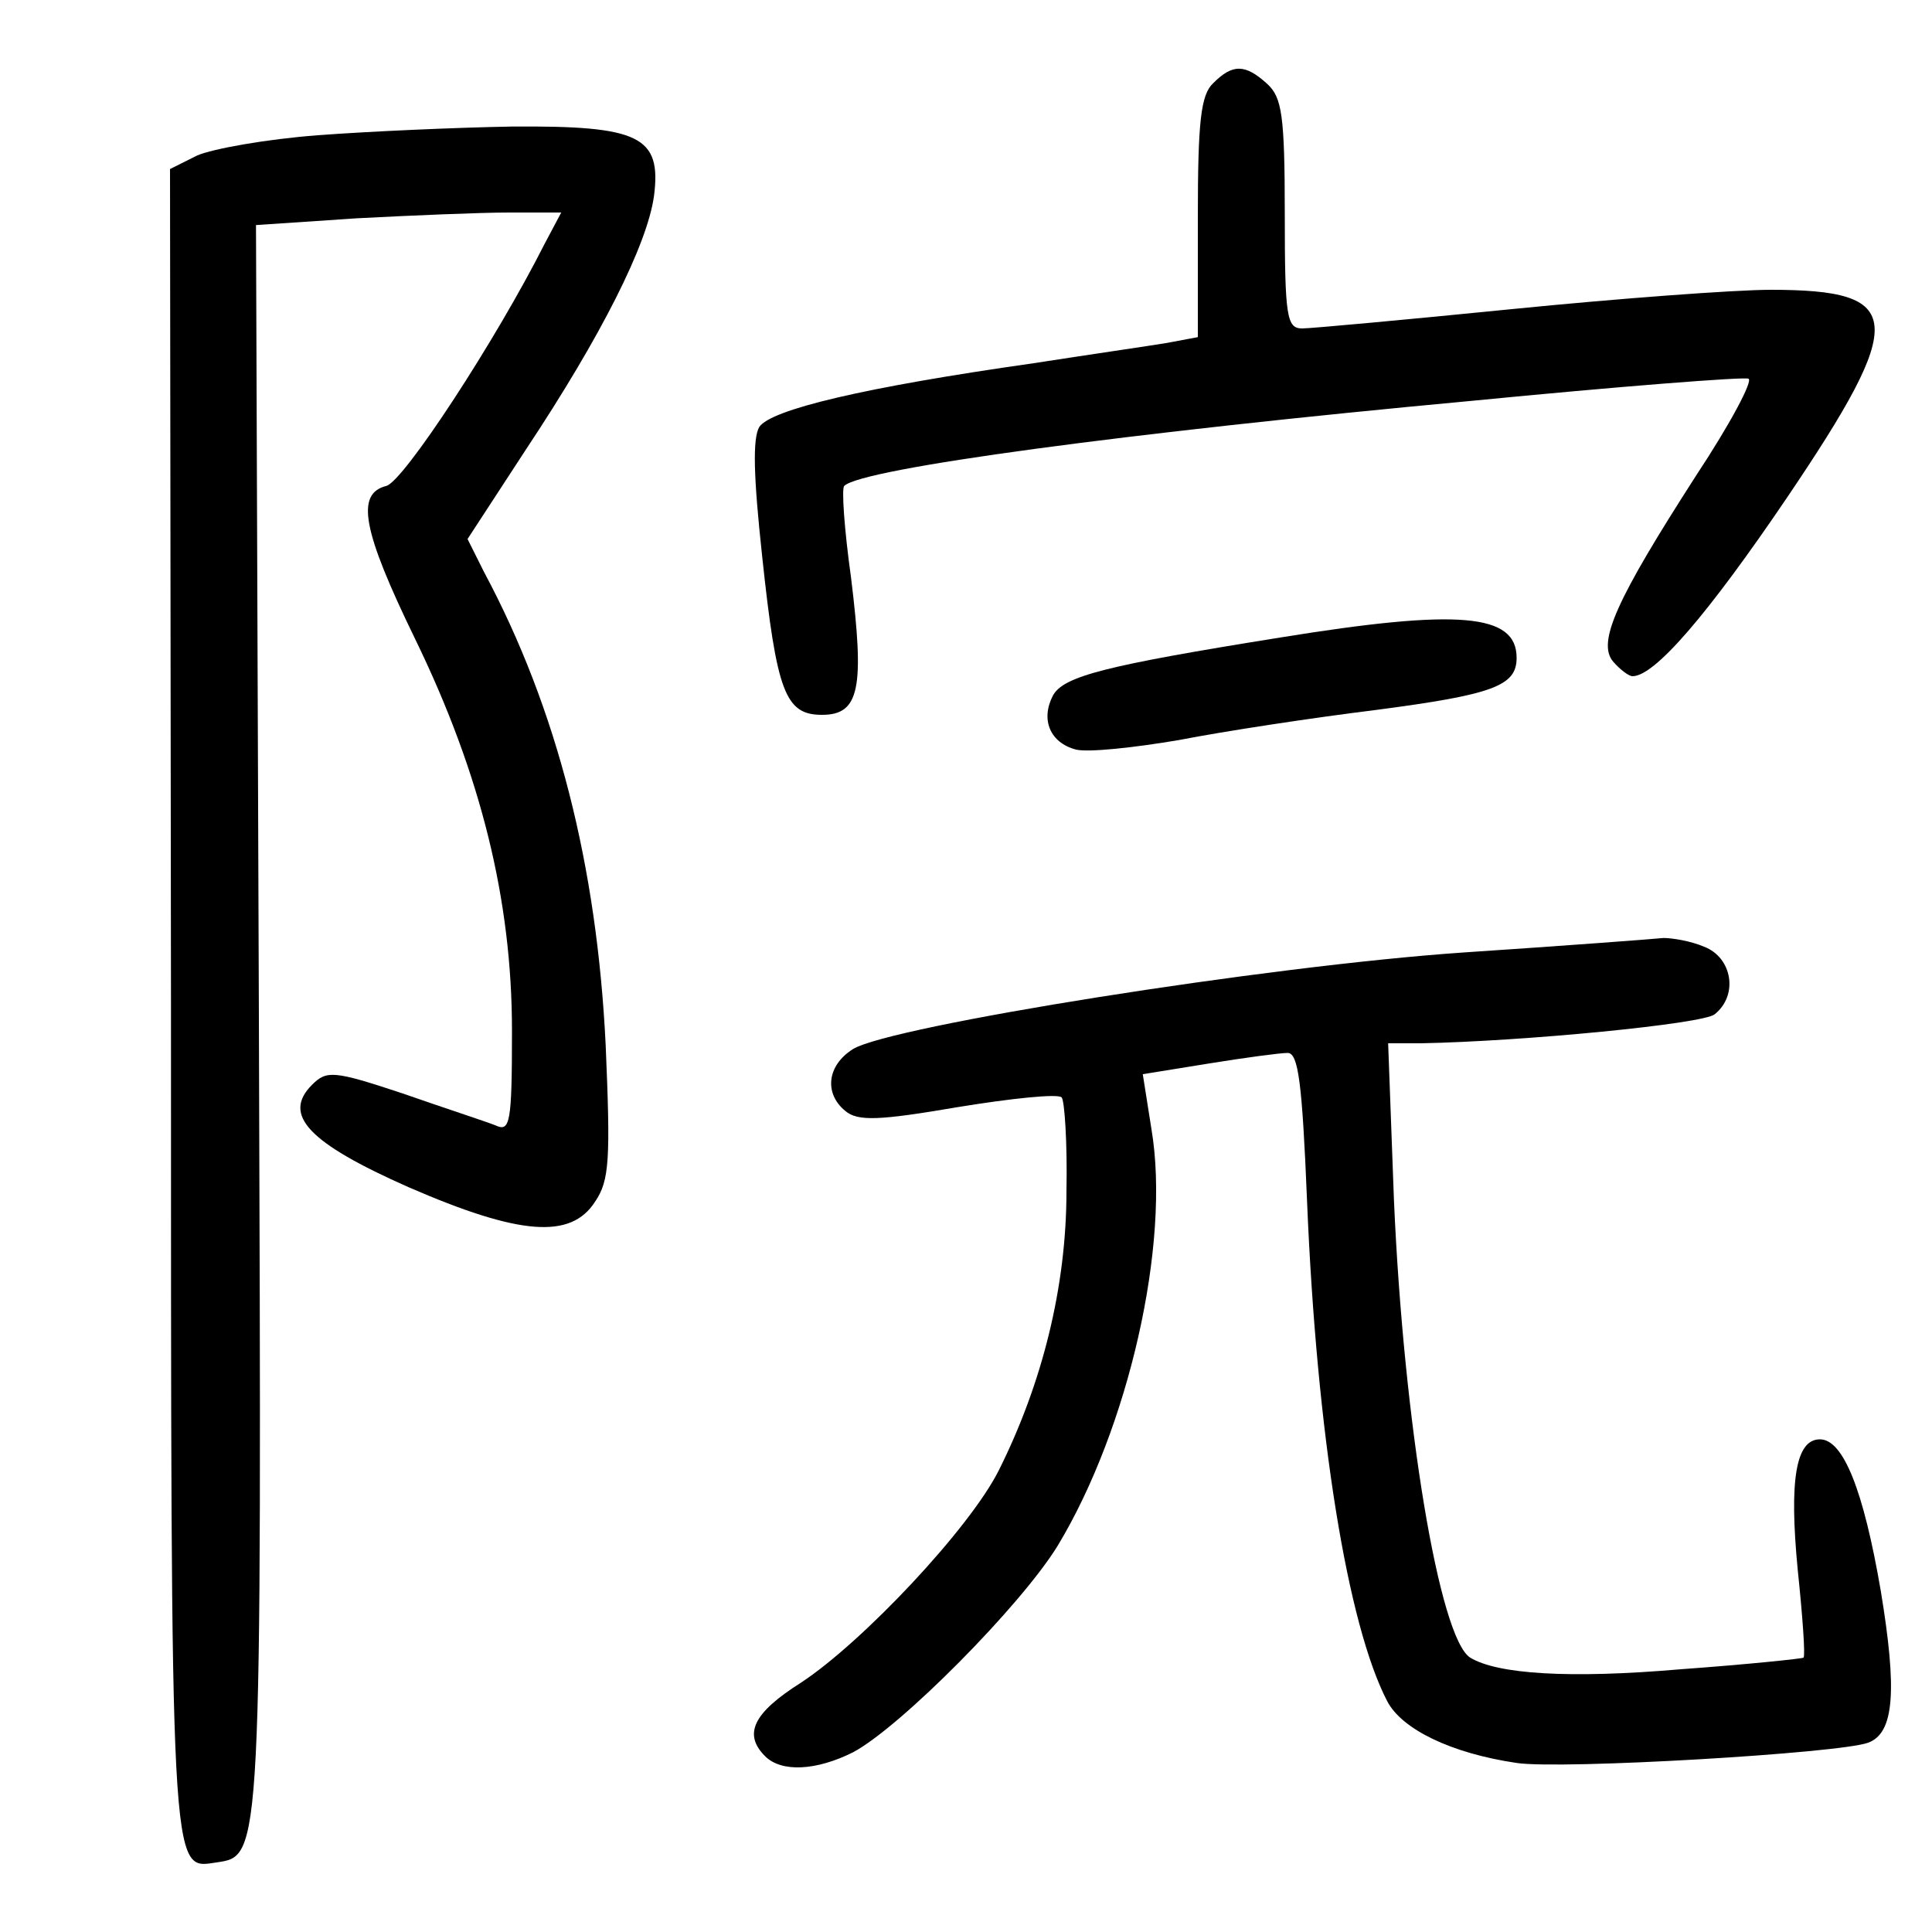 <?xml version="1.0"?>
<svg xmlns="http://www.w3.org/2000/svg" height="200pt" preserveAspectRatio="xMidYMid meet" viewBox="0 0 200 200" width="200pt">
  <g transform="matrix(.1 0 0 -.1 0 200)">
    <path d="m1256 1914c-13-12-16-40-16-139v-124l-32-6c-18-3-80-12-138-21-176-25-272-48-284-66-7-12-6-51 3-134 15-141 24-164 62-164 39 0 44 28 30 142-7 50-10 93-7 95 18 18 293 55 649 88 153 15 282 25 287 23s-19-47-54-100c-83-129-103-173-86-193 7-8 16-15 20-15 23 0 78 64 160 185 125 185 122 215-17 215-37 0-158-9-268-20s-208-20-217-20c-16 0-18 12-18 118 0 103-3 121-18 135-23 21-36 21-56 1z"/>
    <path d="m329 1860c-53-4-109-14-125-21l-28-14 1-862c0-917-1-898 47-891 47 7 47 0 44 874l-3 821 104 7c57 3 128 6 158 6h54l-17-32c-51-101-146-246-164-251-32-8-25-46 30-159 68-140 100-270 100-405 0-96-2-105-17-98-10 4-53 18-96 33-72 24-79 24-94 9-31-31-4-60 100-106 115-50 168-54 193-15 15 22 16 44 11 162-9 185-50 348-126 490l-17 34 60 92c79 119 126 213 133 263 8 62-15 73-147 72-58-1-148-5-201-9z"/>
    <path d="m1325 1340c-181-29-224-40-235-60-13-25-3-49 24-56 13-3 60 2 107 10 46 9 138 23 203 31 122 16 146 25 146 54 0 46-60 51-245 21z"/>
    <path d="m1515 1014c-204-14-593-76-632-100-27-17-30-46-8-64 13-11 35-10 117 4 55 9 103 14 107 10 3-3 6-47 5-97 0-99-25-199-70-289-30-60-141-178-205-220-49-31-60-53-37-76 17-17 53-15 91 4 49 26 174 152 212 214 73 121 117 312 97 431l-9 57 68 11c37 6 74 11 82 11 11 0 15-31 20-152 10-244 42-440 83-519 15-29 66-54 134-64 46-7 335 10 364 21 27 10 30 54 13 157-18 105-39 157-63 157-25 0-32-42-23-135 5-48 8-89 6-91-1-1-58-7-127-12-116-10-190-5-218 12-32 20-69 243-79 474l-6 162h34c106 2 292 20 304 30 25 20 18 59-11 70-14 6-33 9-42 9-9-1-102-8-207-15z"/>
  </g>
</svg>
